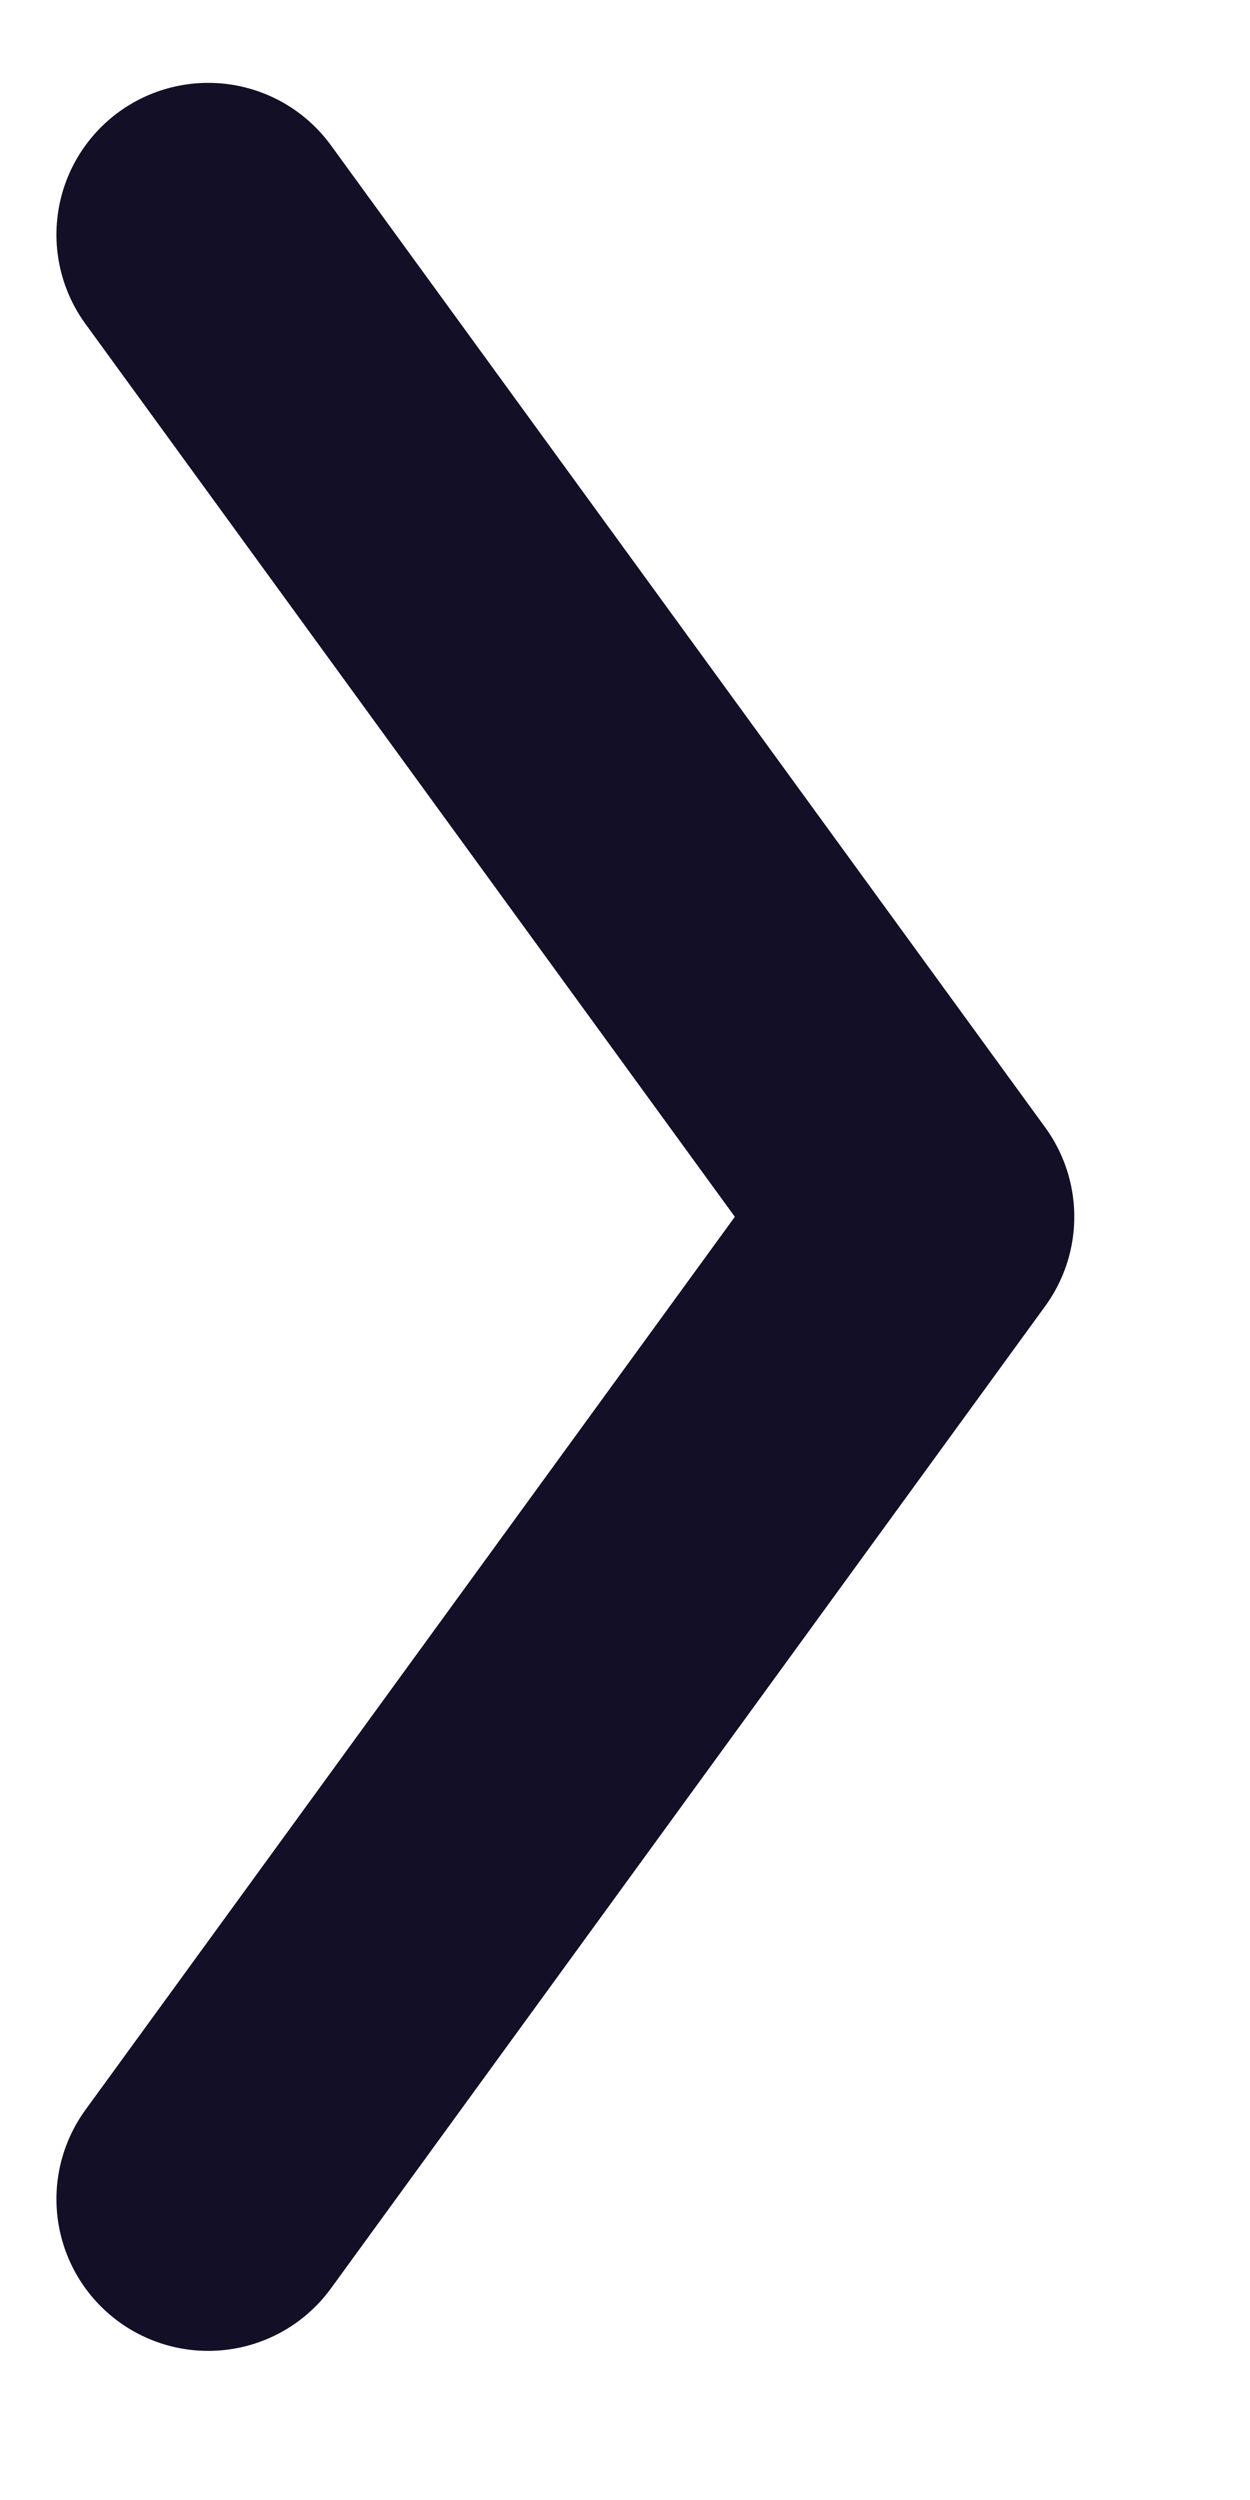 <svg width="7" height="14" viewBox="0 0 7 14" fill="none" xmlns="http://www.w3.org/2000/svg">
<path d="M1.166 1.314L5.166 6.814L1.166 12.315" stroke="#130F26" stroke-width="1.7" stroke-linecap="round" stroke-linejoin="round"/>
</svg>
